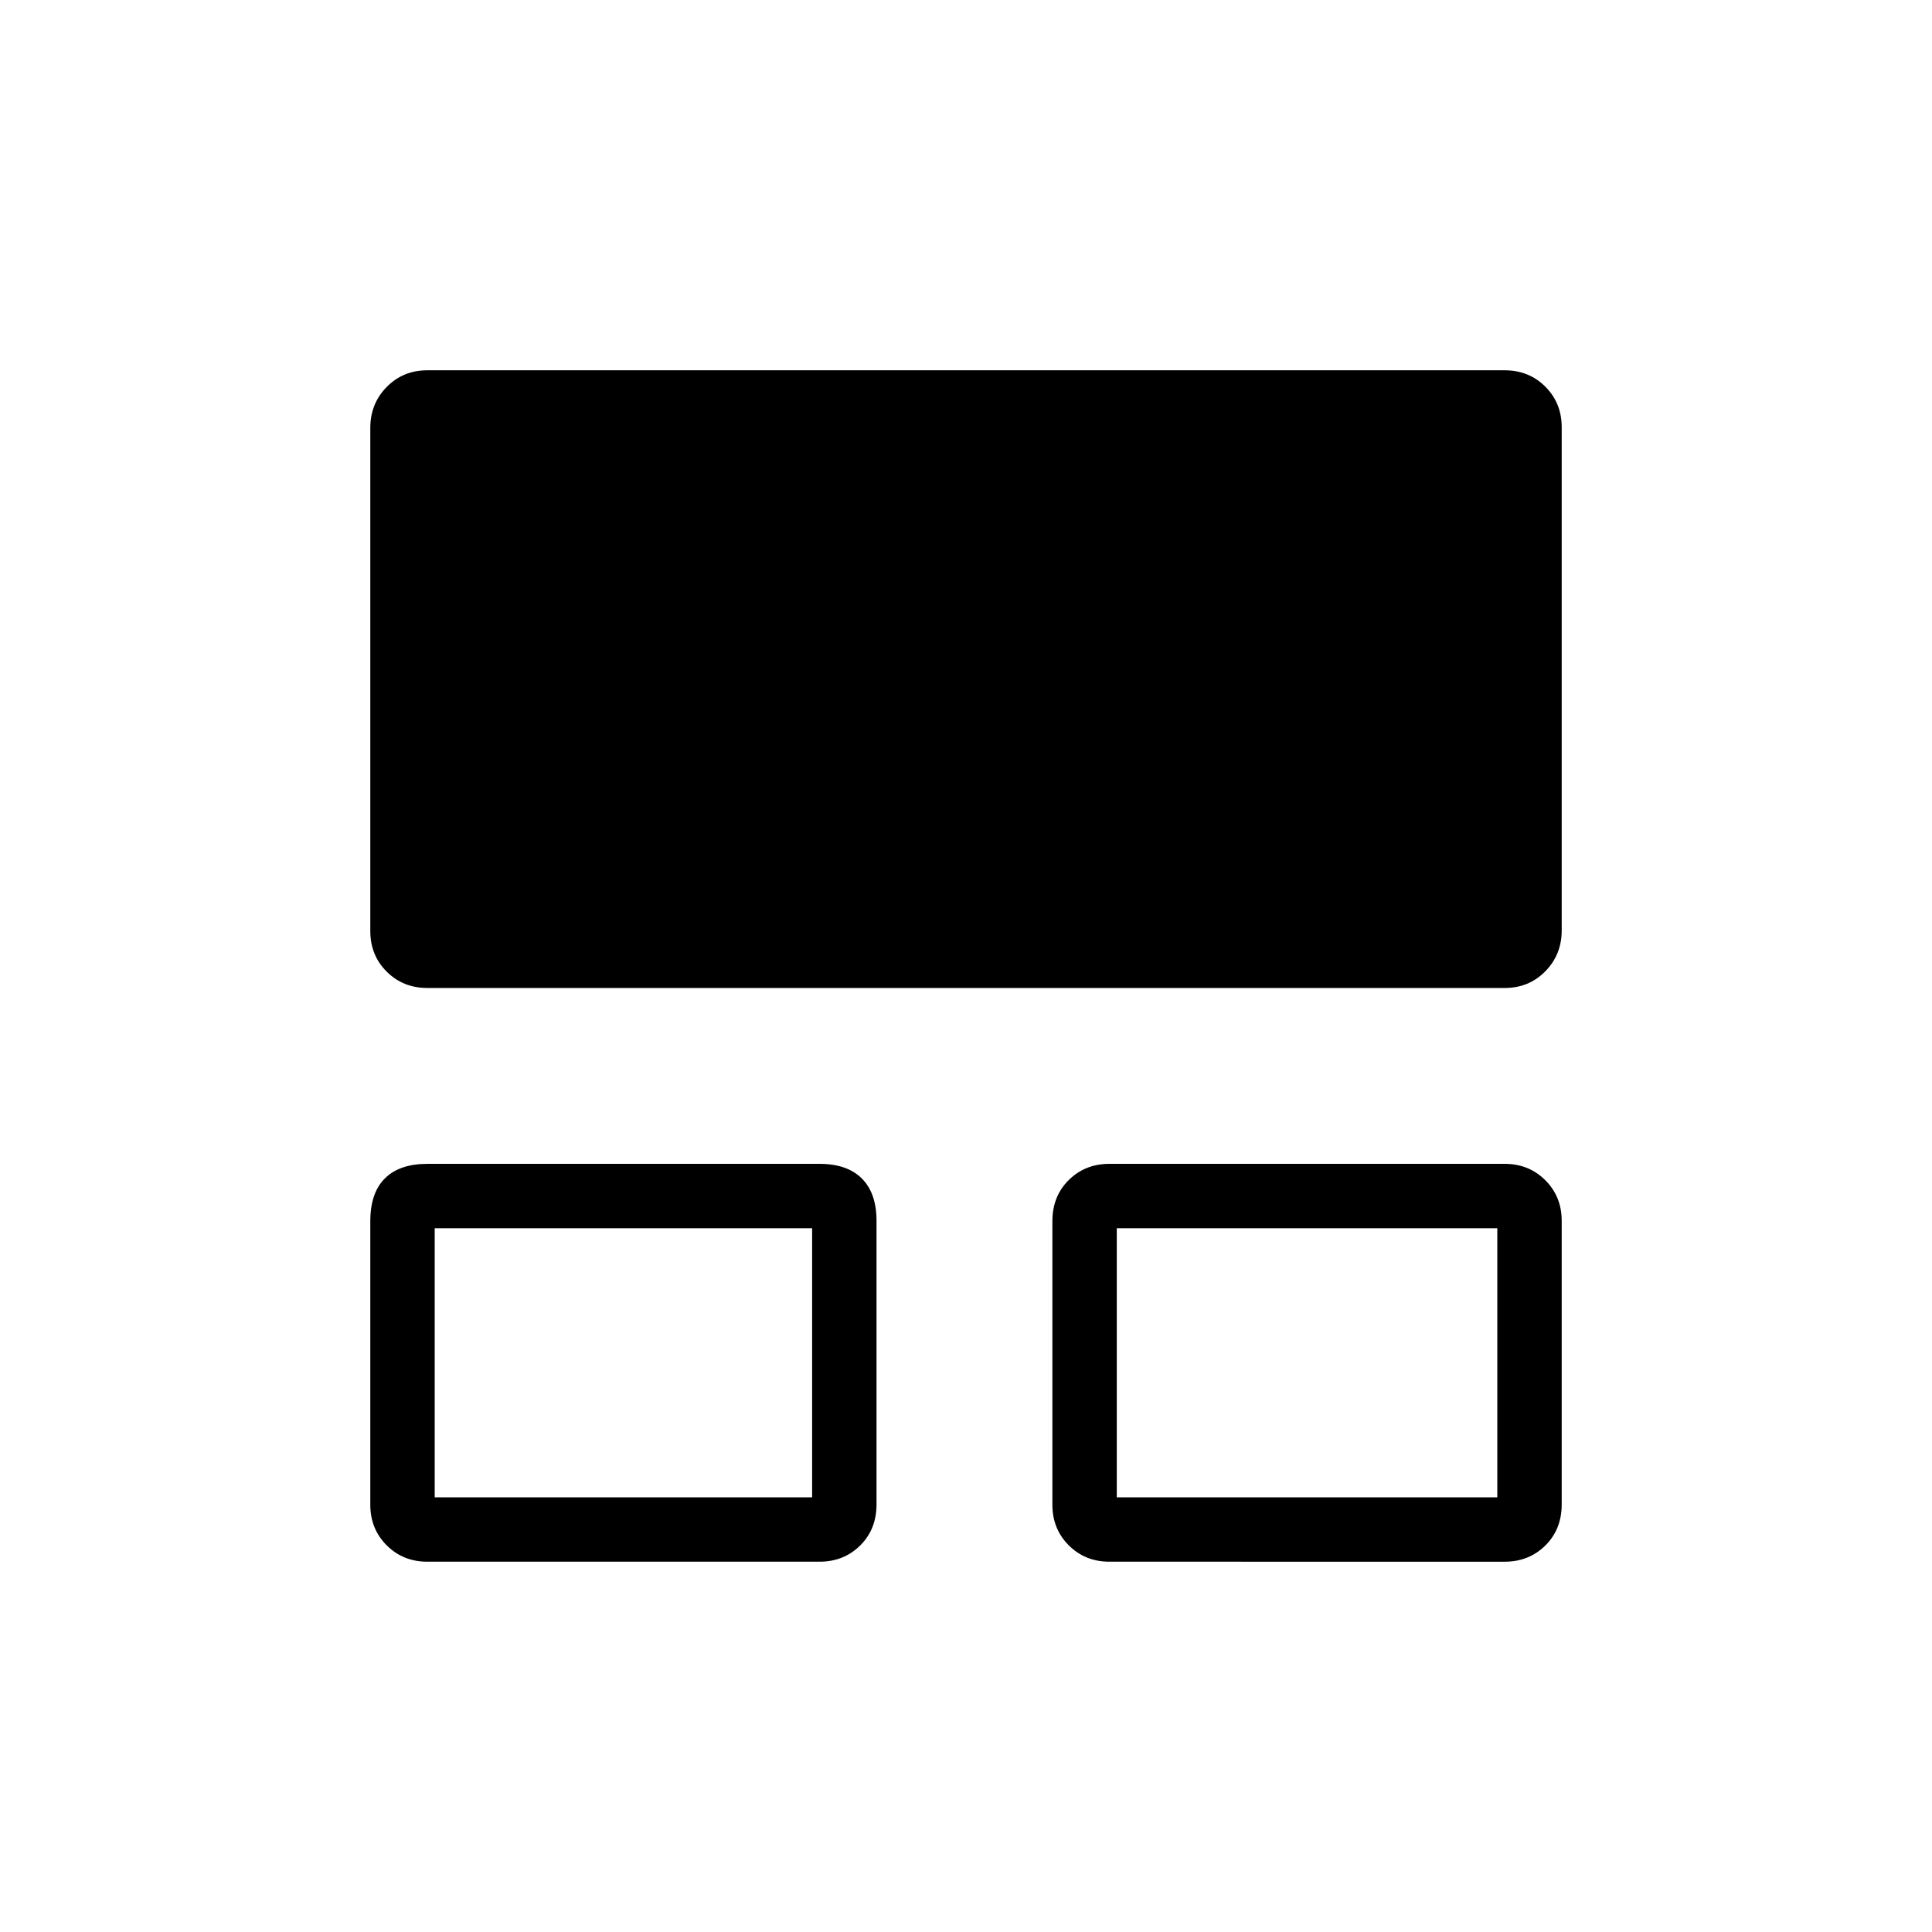 <svg xmlns="http://www.w3.org/2000/svg" height="20" viewBox="0 -960 960 960" width="20"><path d="M184-212.31v-140.88q0-14.12 7.29-21.31 7.29-7.19 21.02-7.19h194.92q13.73 0 21.02 7.29 7.29 7.28 7.29 21.02v140.88q0 12.42-8.14 20.46-8.14 8.04-20.17 8.04H212.31q-12.03 0-20.17-8.14-8.14-8.14-8.14-20.17Zm338.92 0v-140.88q0-12.42 8.14-20.46 8.14-8.04 20.17-8.04h196.46q12.03 0 20.17 8.14 8.14 8.13 8.14 20.17v140.88q0 12.42-8.14 20.46-8.14 8.04-20.17 8.04H551.23q-12.03 0-20.17-8.14-8.14-8.14-8.14-20.17ZM184-497.35v-250.06q0-12.01 8.14-20.3 8.14-8.29 20.17-8.29h535.38q12.03 0 20.17 8.13 8.14 8.13 8.14 20.15v250.05q0 12.02-8.14 20.3-8.14 8.29-20.17 8.29H212.31q-12.03 0-20.17-8.13-8.14-8.13-8.14-20.14ZM216-216h187.54v-133.69H216V-216Zm338.92 0H744v-133.69H554.92V-216Zm-244.77-67.23Zm339.7 0Z"/></svg>